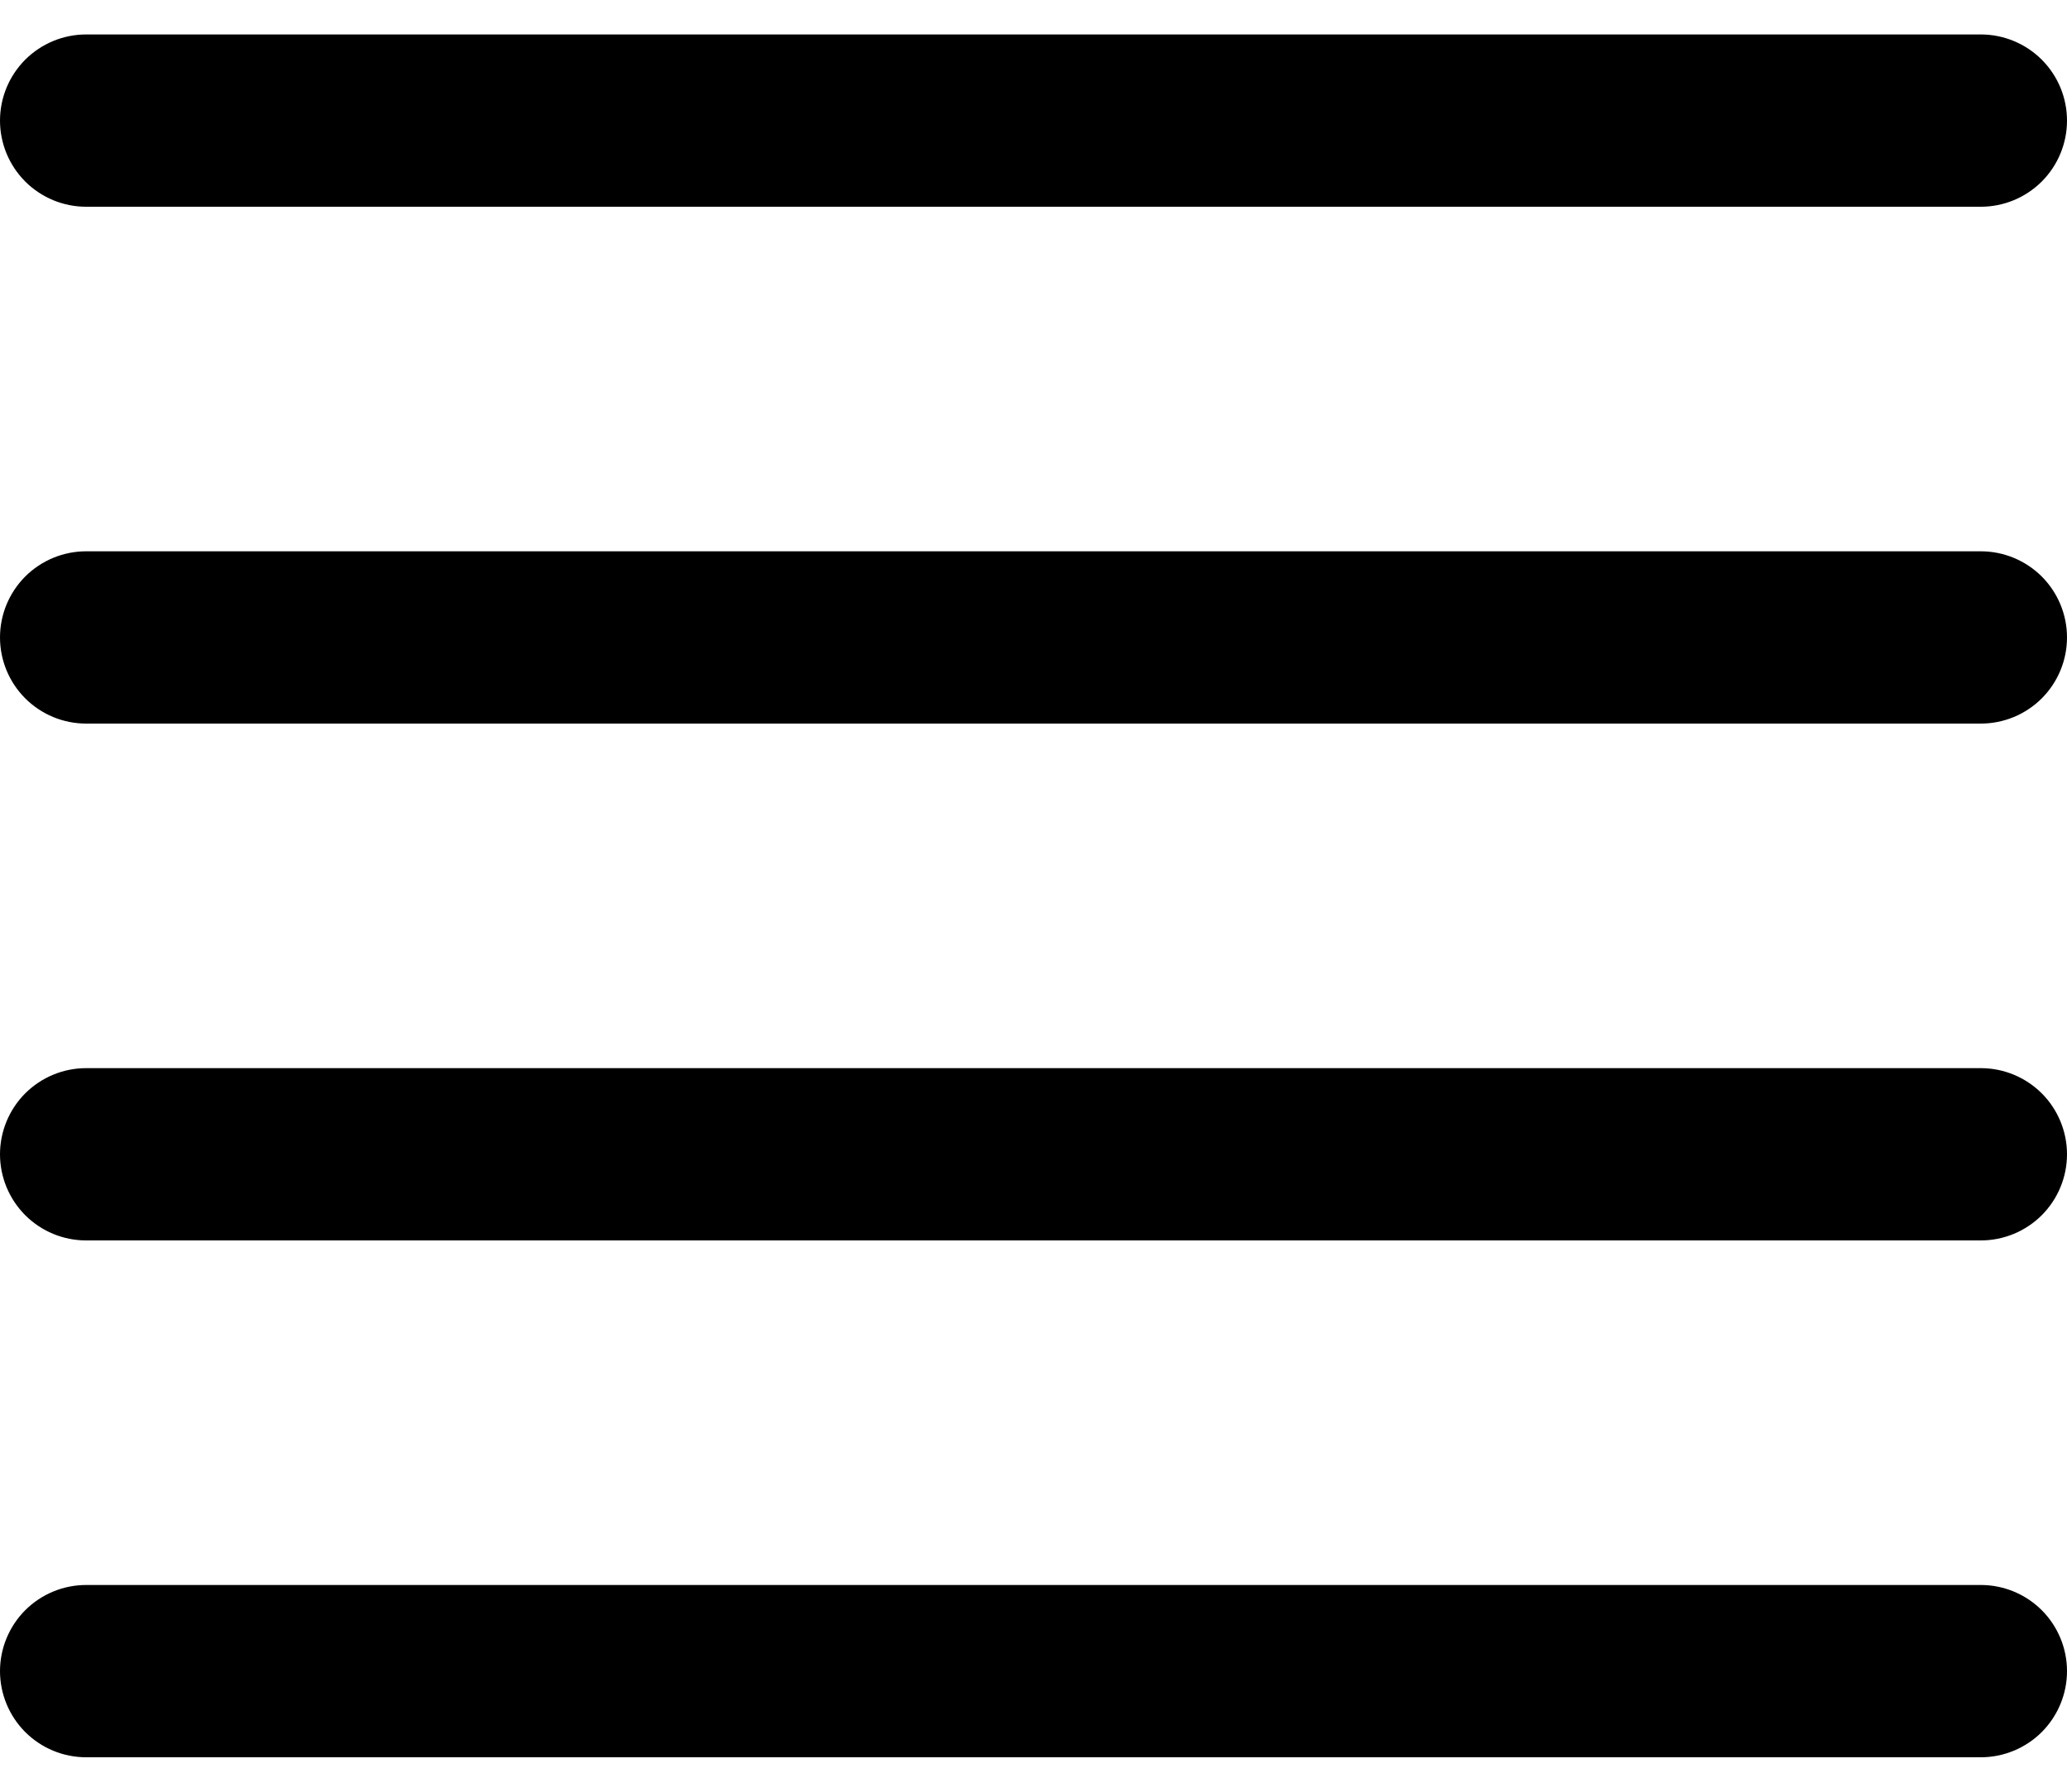 <svg width="30" height="26" viewBox="0 0 30 26" fill="none" xmlns="http://www.w3.org/2000/svg">
<path fill-rule="evenodd" clip-rule="evenodd" d="M0 24.25C0 23.919 0.132 23.601 0.366 23.366C0.601 23.132 0.918 23 1.25 23H28.75C29.081 23 29.399 23.132 29.634 23.366C29.868 23.601 30 23.919 30 24.25C30 24.581 29.868 24.899 29.634 25.134C29.399 25.368 29.081 25.5 28.75 25.5H1.25C0.918 25.5 0.601 25.368 0.366 25.134C0.132 24.899 0 24.581 0 24.25ZM0 16.75C0 16.419 0.132 16.101 0.366 15.866C0.601 15.632 0.918 15.5 1.25 15.5H28.75C29.081 15.5 29.399 15.632 29.634 15.866C29.868 16.101 30 16.419 30 16.75C30 17.081 29.868 17.399 29.634 17.634C29.399 17.868 29.081 18 28.75 18H1.25C0.918 18 0.601 17.868 0.366 17.634C0.132 17.399 0 17.081 0 16.75ZM0 9.25C0 8.918 0.132 8.601 0.366 8.366C0.601 8.132 0.918 8 1.25 8H28.75C29.081 8 29.399 8.132 29.634 8.366C29.868 8.601 30 8.918 30 9.25C30 9.582 29.868 9.899 29.634 10.134C29.399 10.368 29.081 10.5 28.75 10.5H1.25C0.918 10.5 0.601 10.368 0.366 10.134C0.132 9.899 0 9.582 0 9.25ZM0 1.75C0 1.418 0.132 1.101 0.366 0.866C0.601 0.632 0.918 0.5 1.25 0.5H28.75C29.081 0.5 29.399 0.632 29.634 0.866C29.868 1.101 30 1.418 30 1.75C30 2.082 29.868 2.399 29.634 2.634C29.399 2.868 29.081 3 28.75 3H1.25C0.918 3 0.601 2.868 0.366 2.634C0.132 2.399 0 2.082 0 1.75Z" fill="black"/>
</svg>
